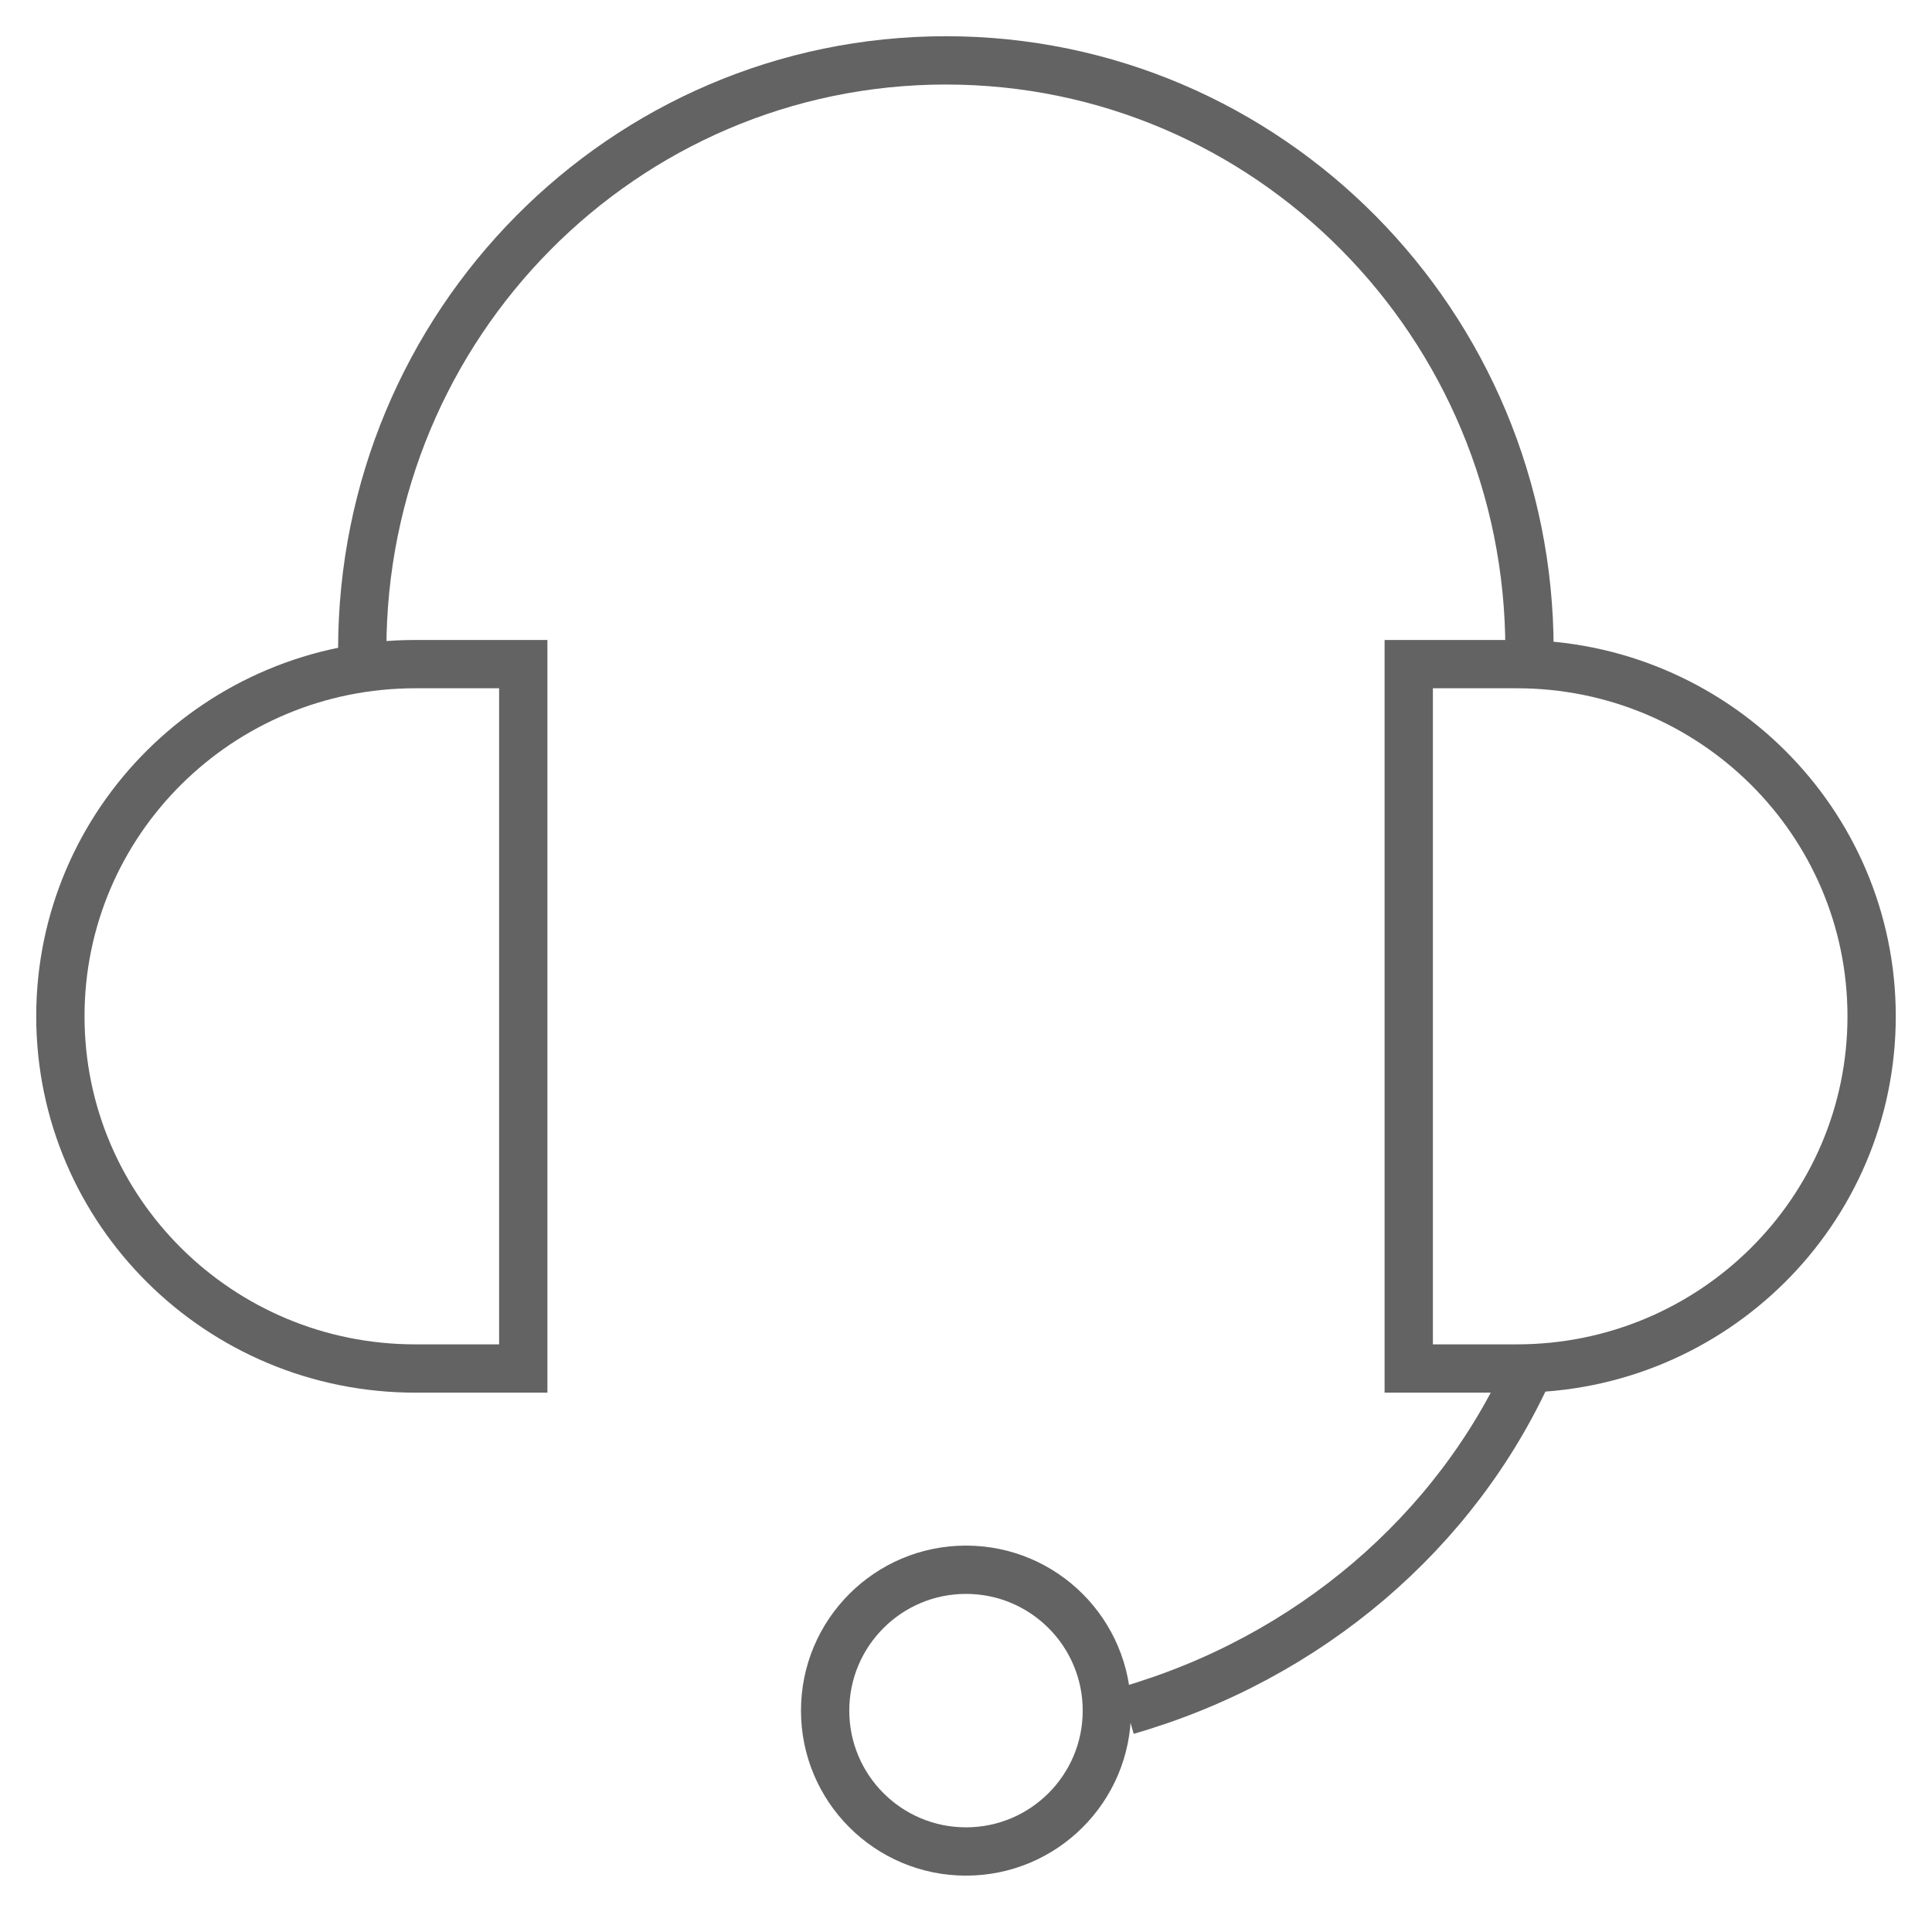 <svg width="80" height="80" viewBox="0 0 80 80" fill="none" xmlns="http://www.w3.org/2000/svg">
<path d="M21.667 27.5H17.194C9.079 27.5 2.5 34.029 2.5 42.083C2.5 50.138 9.079 56.667 17.194 56.667H21.667V27.5Z" stroke="#636363" stroke-width="2"/>
<path d="M58.333 27.5H62.806C70.921 27.5 77.5 34.029 77.5 42.083C77.5 50.138 70.921 56.667 62.806 56.667H58.333V27.5Z" stroke="#636363" stroke-width="2"/>
<path d="M15 27.5V26.905C15 13.426 25.82 2.5 39.167 2.5C52.514 2.5 63.333 13.426 63.333 26.905V27.5" stroke="#636363" stroke-width="2"/>
<path d="M63.333 56.667C60.293 63.426 54.19 68.665 46.667 70.833" stroke="#636363" stroke-width="2"/>
<circle cx="40" cy="70.833" r="5.833" stroke="#636363" stroke-width="2"/>
</svg>
